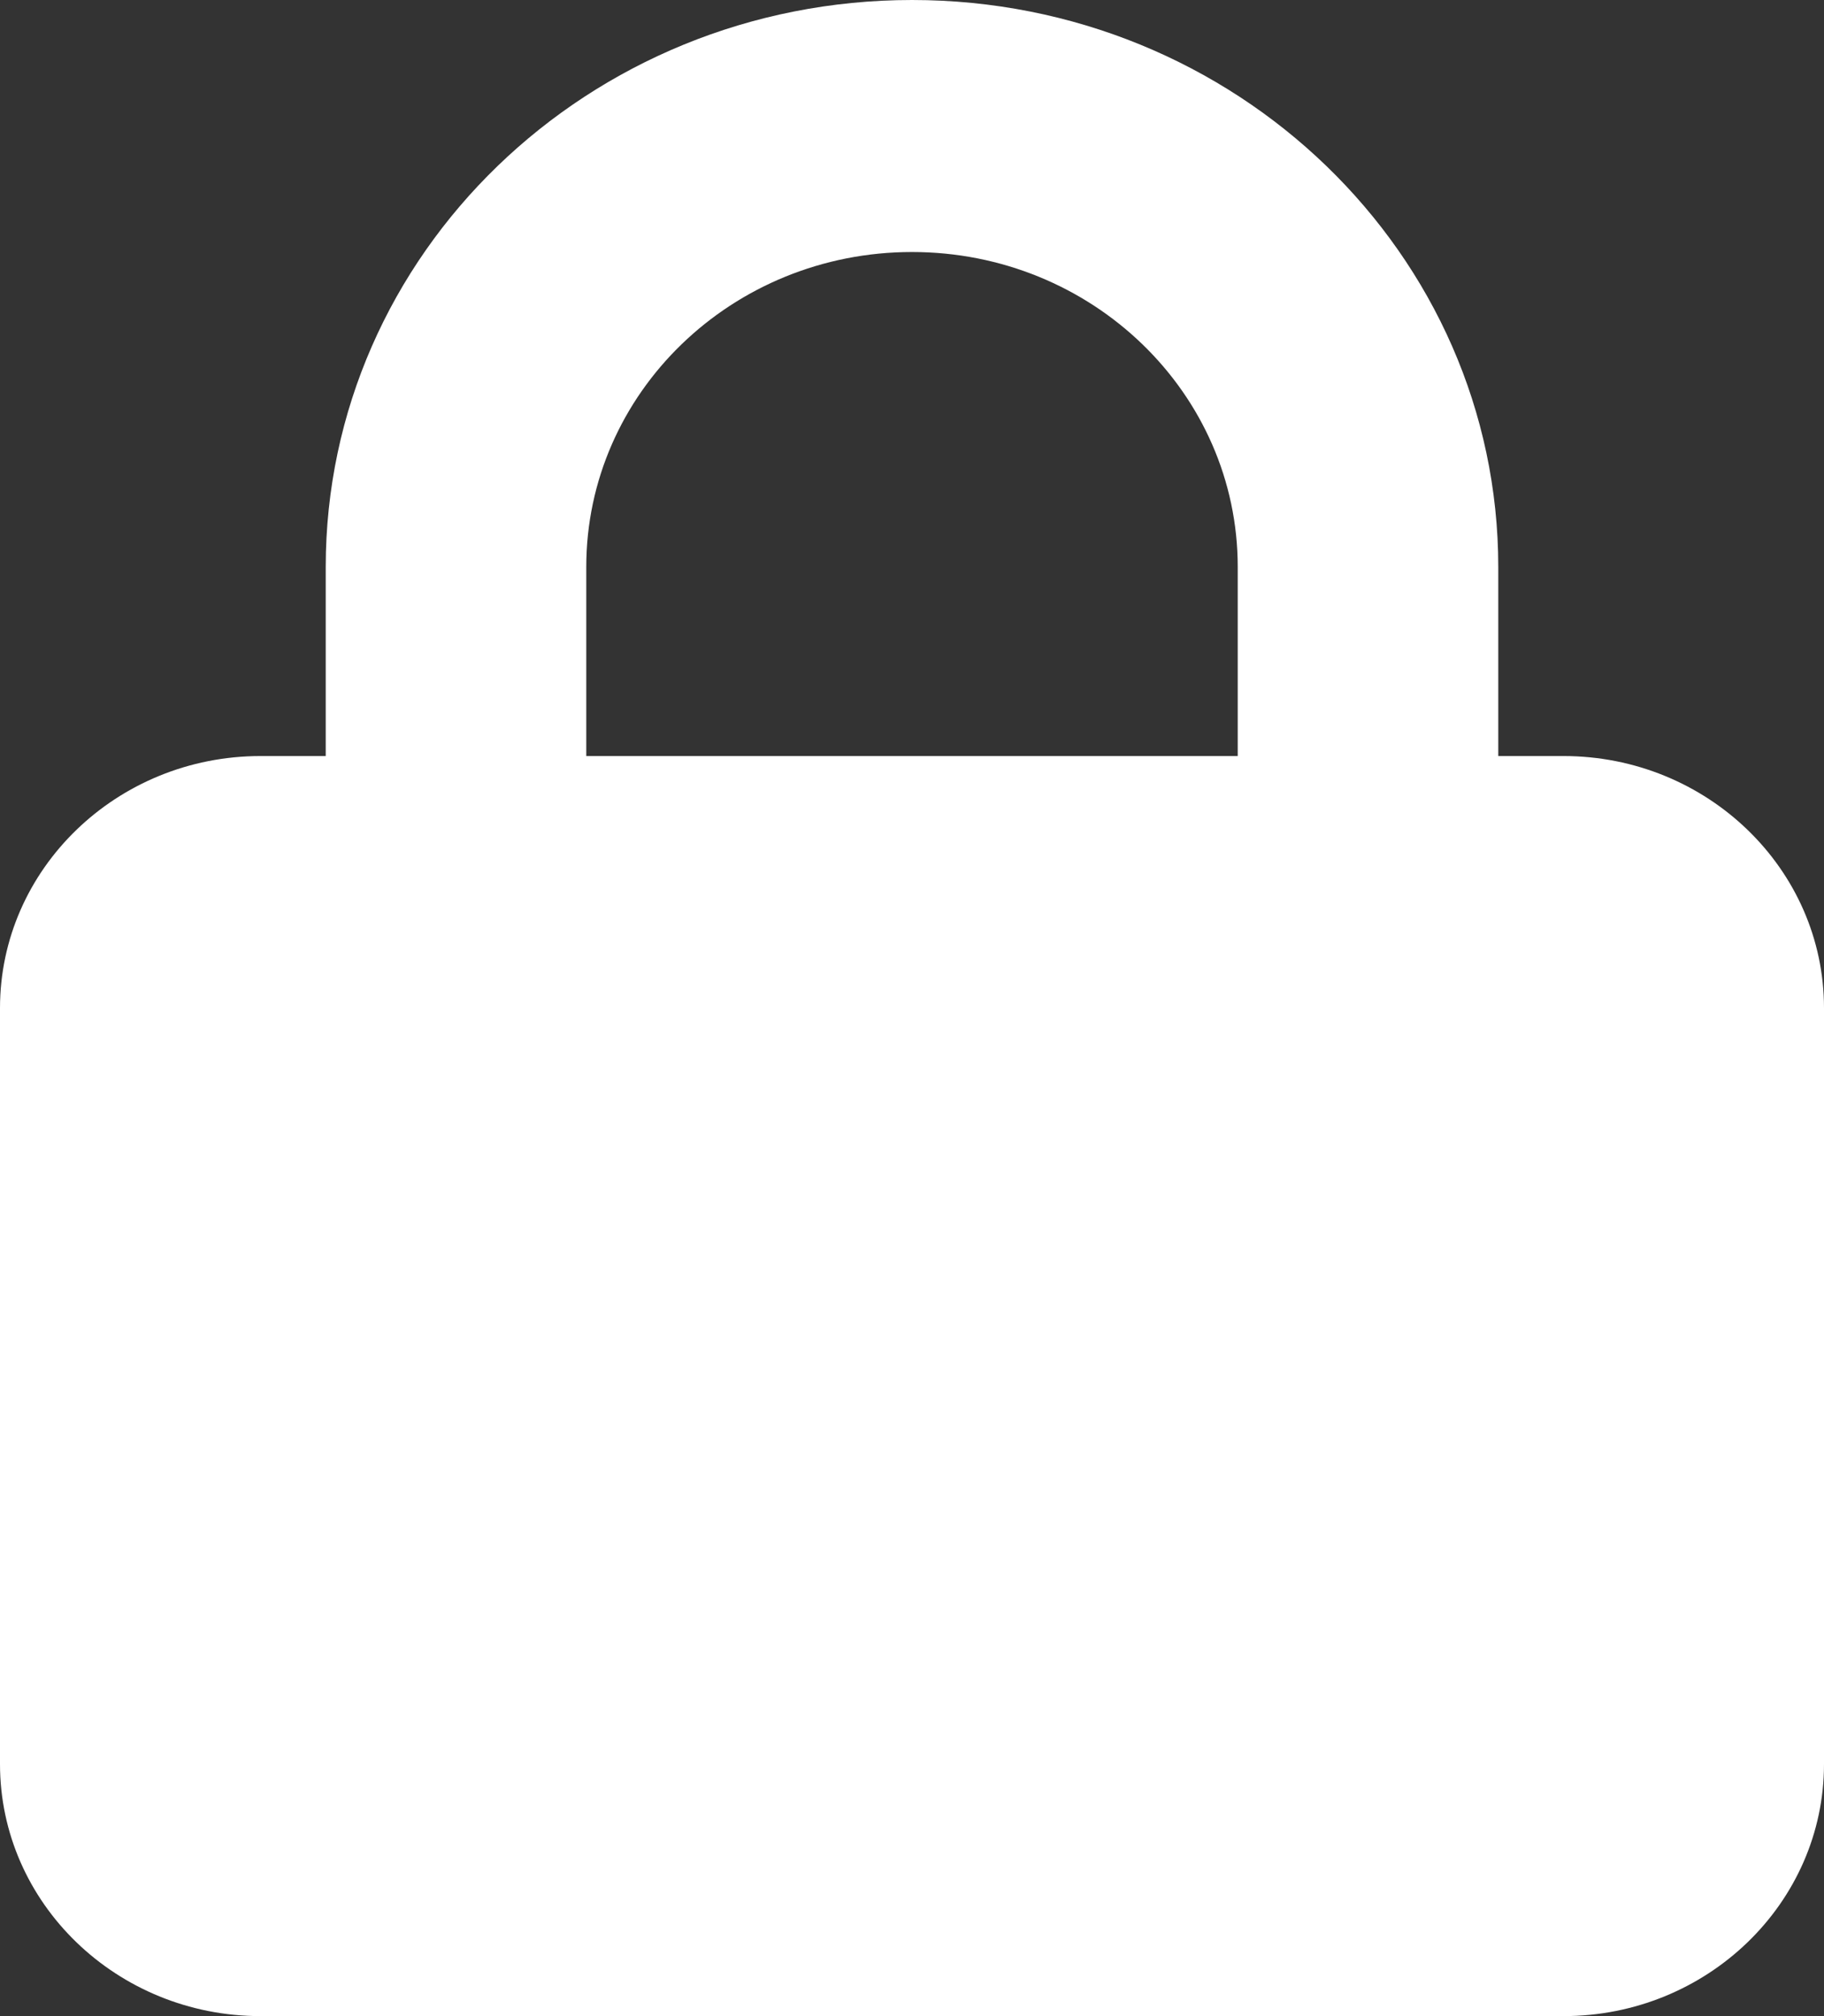 <svg width="19" height="21" viewBox="0 0 19 21" fill="none" xmlns="http://www.w3.org/2000/svg">
<rect x="0" y="0" width="19" height="21" fill="#333333" stroke="none"/>
<g clip-path="url(#clip0_258_4830)">
<path d="M6.107 5.906V7.875H12.893V5.906C12.893 4.093 11.375 2.625 9.5 2.625C7.625 2.625 6.107 4.093 6.107 5.906ZM3.393 7.875V5.906C3.393 2.646 6.128 0 9.5 0C12.872 0 15.607 2.646 15.607 5.906V7.875H16.286C17.783 7.875 19 9.052 19 10.5V18.375C19 19.823 17.783 21 16.286 21H2.714C1.217 21 0 19.823 0 18.375V10.5C0 9.052 1.217 7.875 2.714 7.875H3.393Z" fill="white"/>
</g>
<defs>
<clipPath id="clip0_258_4830">
<rect width="19" height="21" fill="white"/>
</clipPath>
</defs>
</svg>

